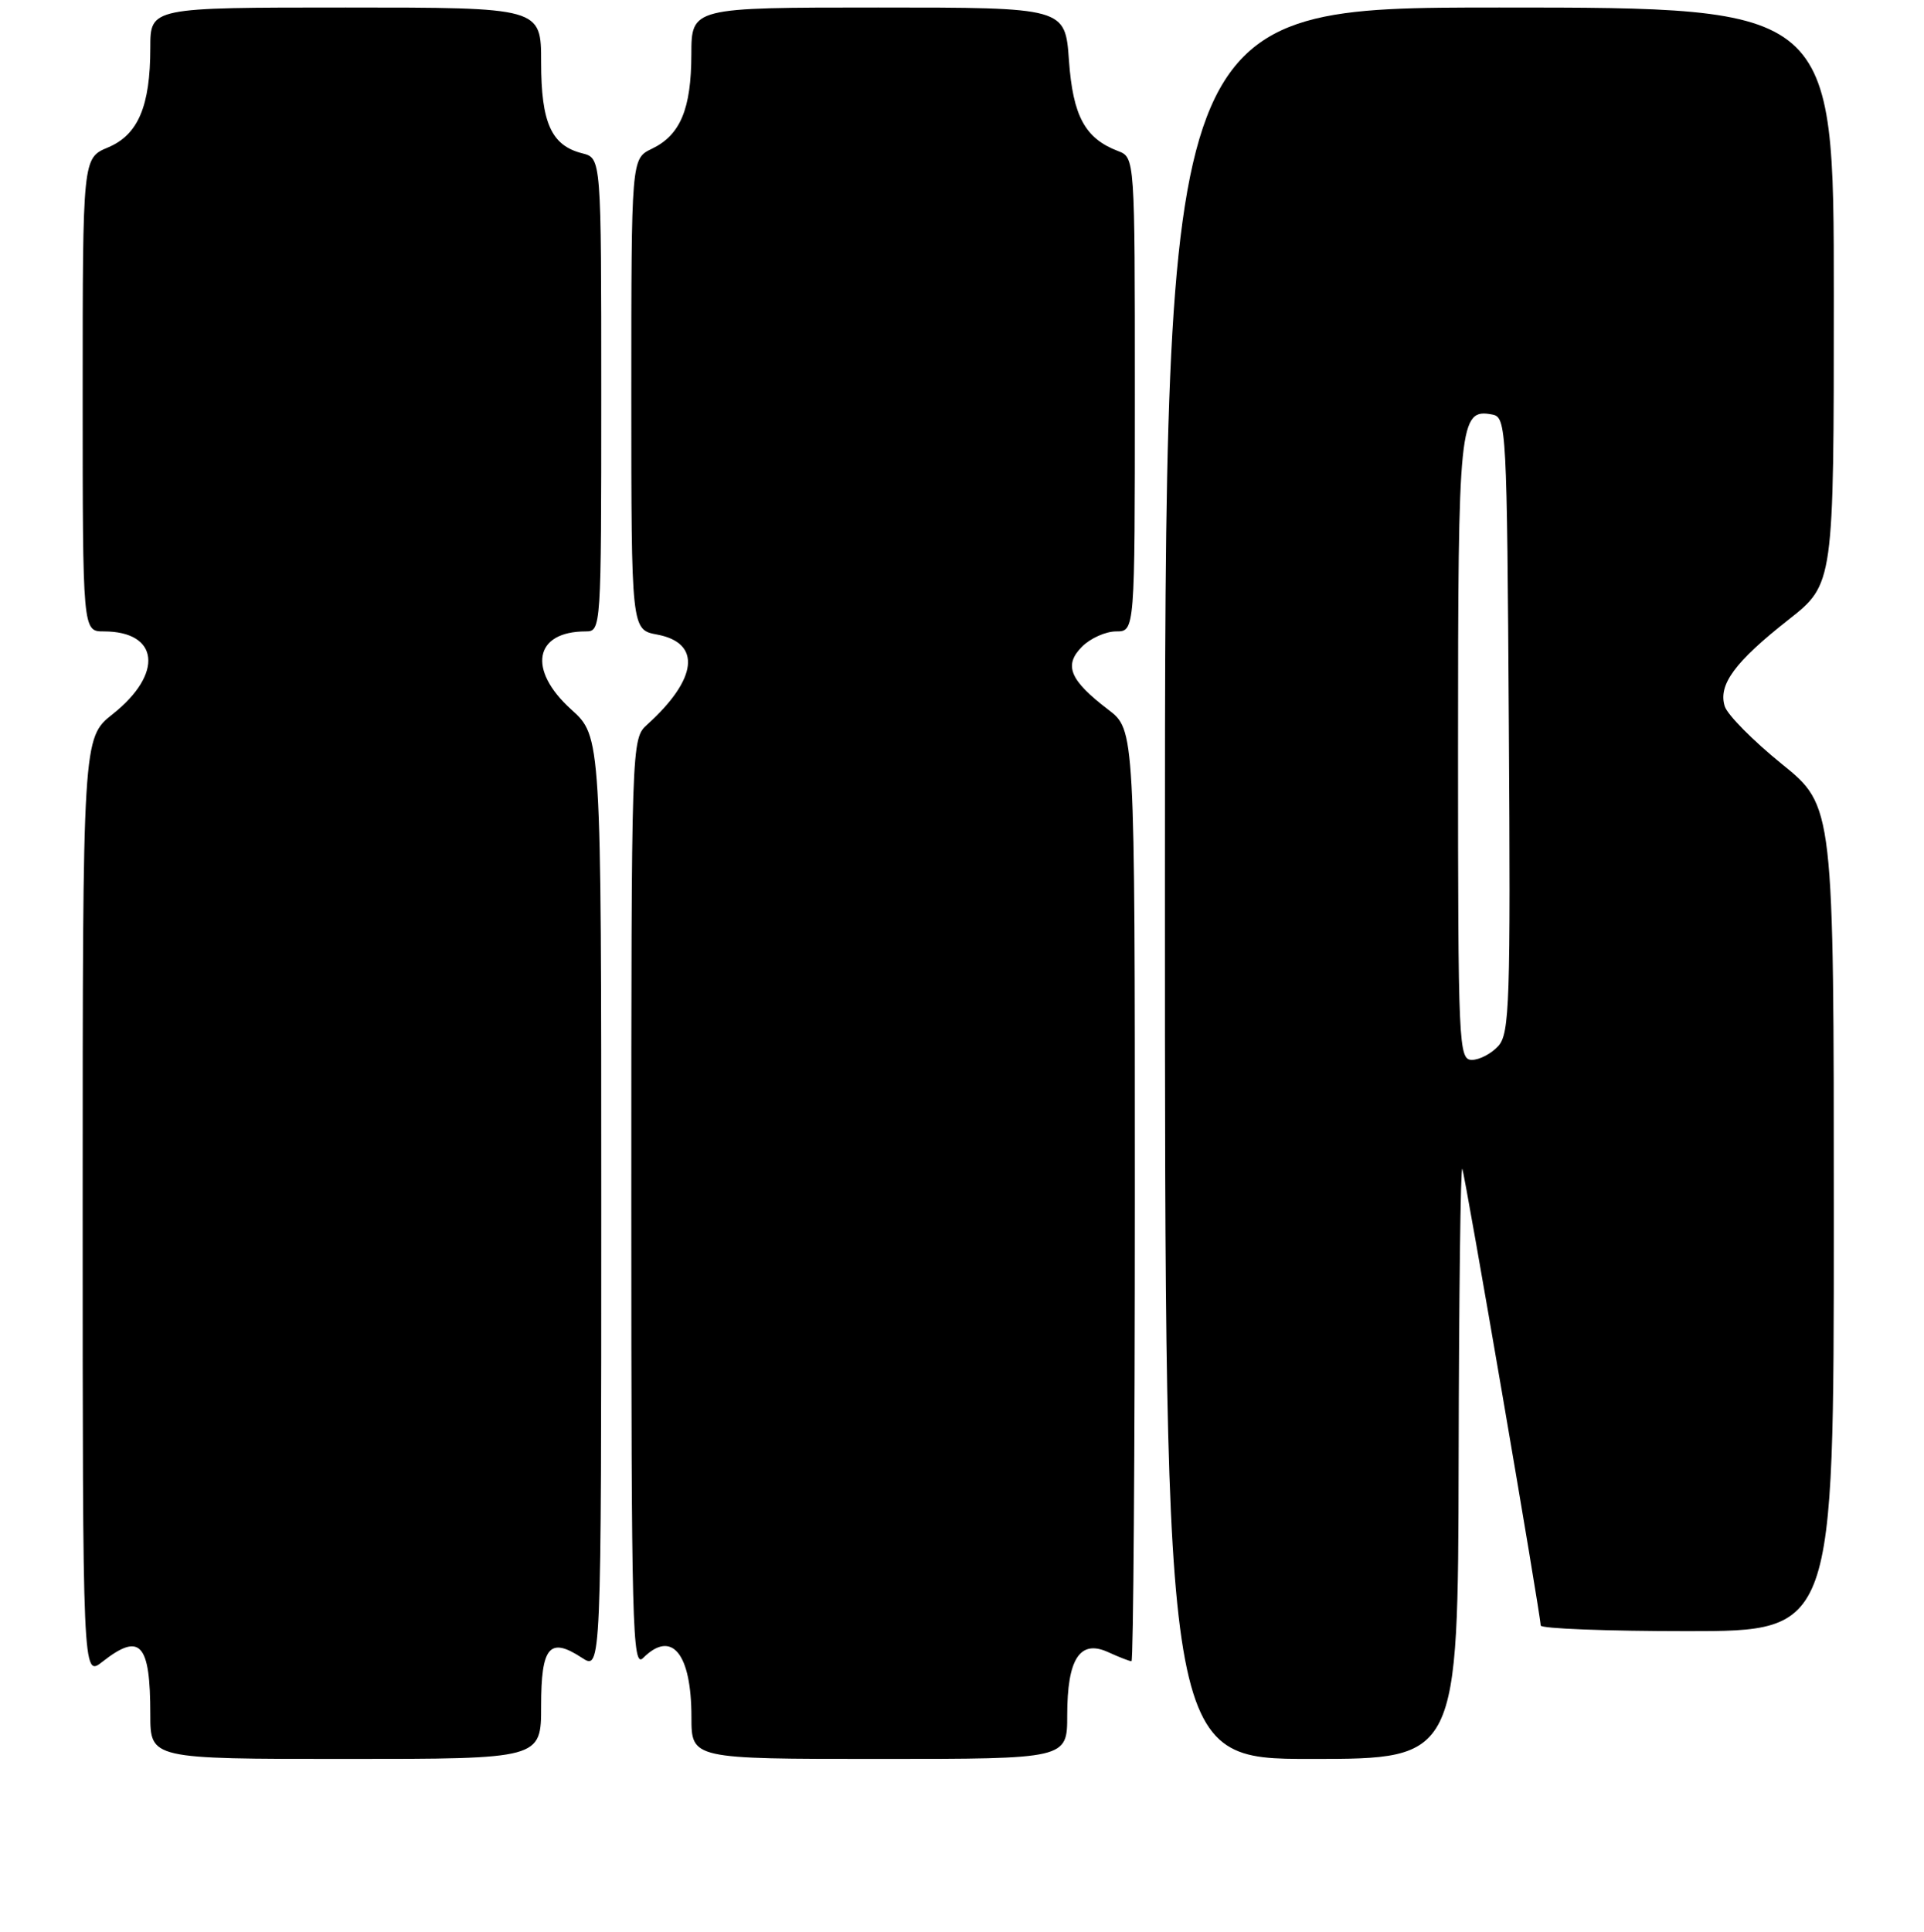 <?xml version="1.0" encoding="UTF-8" standalone="no"?>
<!DOCTYPE svg PUBLIC "-//W3C//DTD SVG 1.1//EN" "http://www.w3.org/Graphics/SVG/1.1/DTD/svg11.dtd" >
<svg xmlns="http://www.w3.org/2000/svg" xmlns:xlink="http://www.w3.org/1999/xlink" version="1.1" viewBox="0 0 256 257">
 <g >
 <path fill="currentColor"
d=" M 72.00 226.97 C 72.00 219.05 73.12 217.72 77.42 220.54 C 80.00 222.23 80.00 222.23 80.00 160.11 C 80.00 97.99 80.00 97.99 76.00 94.38 C 70.15 89.09 71.09 84.00 77.93 84.00 C 79.98 84.00 80.00 83.67 80.00 52.52 C 80.00 21.04 80.00 21.04 77.48 20.40 C 73.37 19.37 72.00 16.35 72.00 8.28 C 72.00 1.00 72.00 1.00 46.00 1.00 C 20.00 1.00 20.00 1.00 20.00 6.35 C 20.00 14.13 18.38 17.94 14.36 19.62 C 11.00 21.03 11.00 21.03 11.00 52.51 C 11.00 84.00 11.00 84.00 13.81 84.00 C 21.18 84.00 21.79 89.62 15.00 95.00 C 11.00 98.17 11.00 98.17 11.00 160.66 C 11.00 223.15 11.00 223.15 13.63 221.07 C 18.66 217.12 20.00 218.59 20.00 228.08 C 20.00 234.00 20.00 234.00 46.00 234.00 C 72.00 234.00 72.00 234.00 72.00 226.97 Z  M 142.00 228.19 C 142.00 220.68 143.68 218.08 147.44 219.79 C 148.90 220.46 150.30 221.00 150.55 221.00 C 150.80 221.00 151.00 193.12 151.00 159.05 C 151.00 97.10 151.00 97.10 147.45 94.40 C 142.33 90.49 141.50 88.50 143.98 86.02 C 145.09 84.91 147.13 84.00 148.50 84.00 C 151.00 84.00 151.00 84.00 151.00 52.48 C 151.00 20.95 151.00 20.95 148.75 20.09 C 144.37 18.41 142.76 15.45 142.23 8.03 C 141.73 1.00 141.73 1.00 116.87 1.00 C 92.00 1.00 92.00 1.00 91.99 7.25 C 91.97 14.52 90.52 17.98 86.72 19.80 C 84.00 21.11 84.00 21.11 84.00 52.44 C 84.00 83.78 84.00 83.78 87.44 84.42 C 93.37 85.53 92.83 90.33 86.11 96.40 C 84.01 98.30 84.00 98.52 84.00 160.23 C 84.00 216.51 84.14 222.00 85.57 220.57 C 89.38 216.76 92.00 219.96 92.00 228.43 C 92.00 234.00 92.00 234.00 117.00 234.00 C 142.00 234.00 142.00 234.00 142.00 228.19 Z  M 194.08 194.25 C 194.12 172.39 194.34 154.95 194.57 155.50 C 194.97 156.50 204.99 214.84 205.00 216.25 C 205.00 216.66 213.78 217.00 224.50 217.00 C 244.00 217.00 244.00 217.00 244.00 162.11 C 244.00 107.23 244.00 107.23 237.07 101.63 C 233.26 98.55 229.85 95.10 229.49 93.97 C 228.58 91.11 230.83 88.05 237.96 82.45 C 244.00 77.70 244.00 77.70 244.00 39.35 C 244.00 1.00 244.00 1.00 199.50 1.00 C 155.00 1.00 155.00 1.00 155.00 117.50 C 155.00 234.00 155.00 234.00 174.50 234.00 C 194.00 234.00 194.00 234.00 194.08 194.25 Z  M 194.00 99.69 C 194.00 56.01 194.17 54.31 198.57 55.15 C 200.44 55.51 200.51 56.90 200.76 96.42 C 201.00 133.41 200.86 137.49 199.36 139.16 C 198.44 140.17 196.86 141.00 195.85 141.00 C 194.08 141.00 194.00 139.18 194.00 99.69 Z "/>
</g>
</svg>